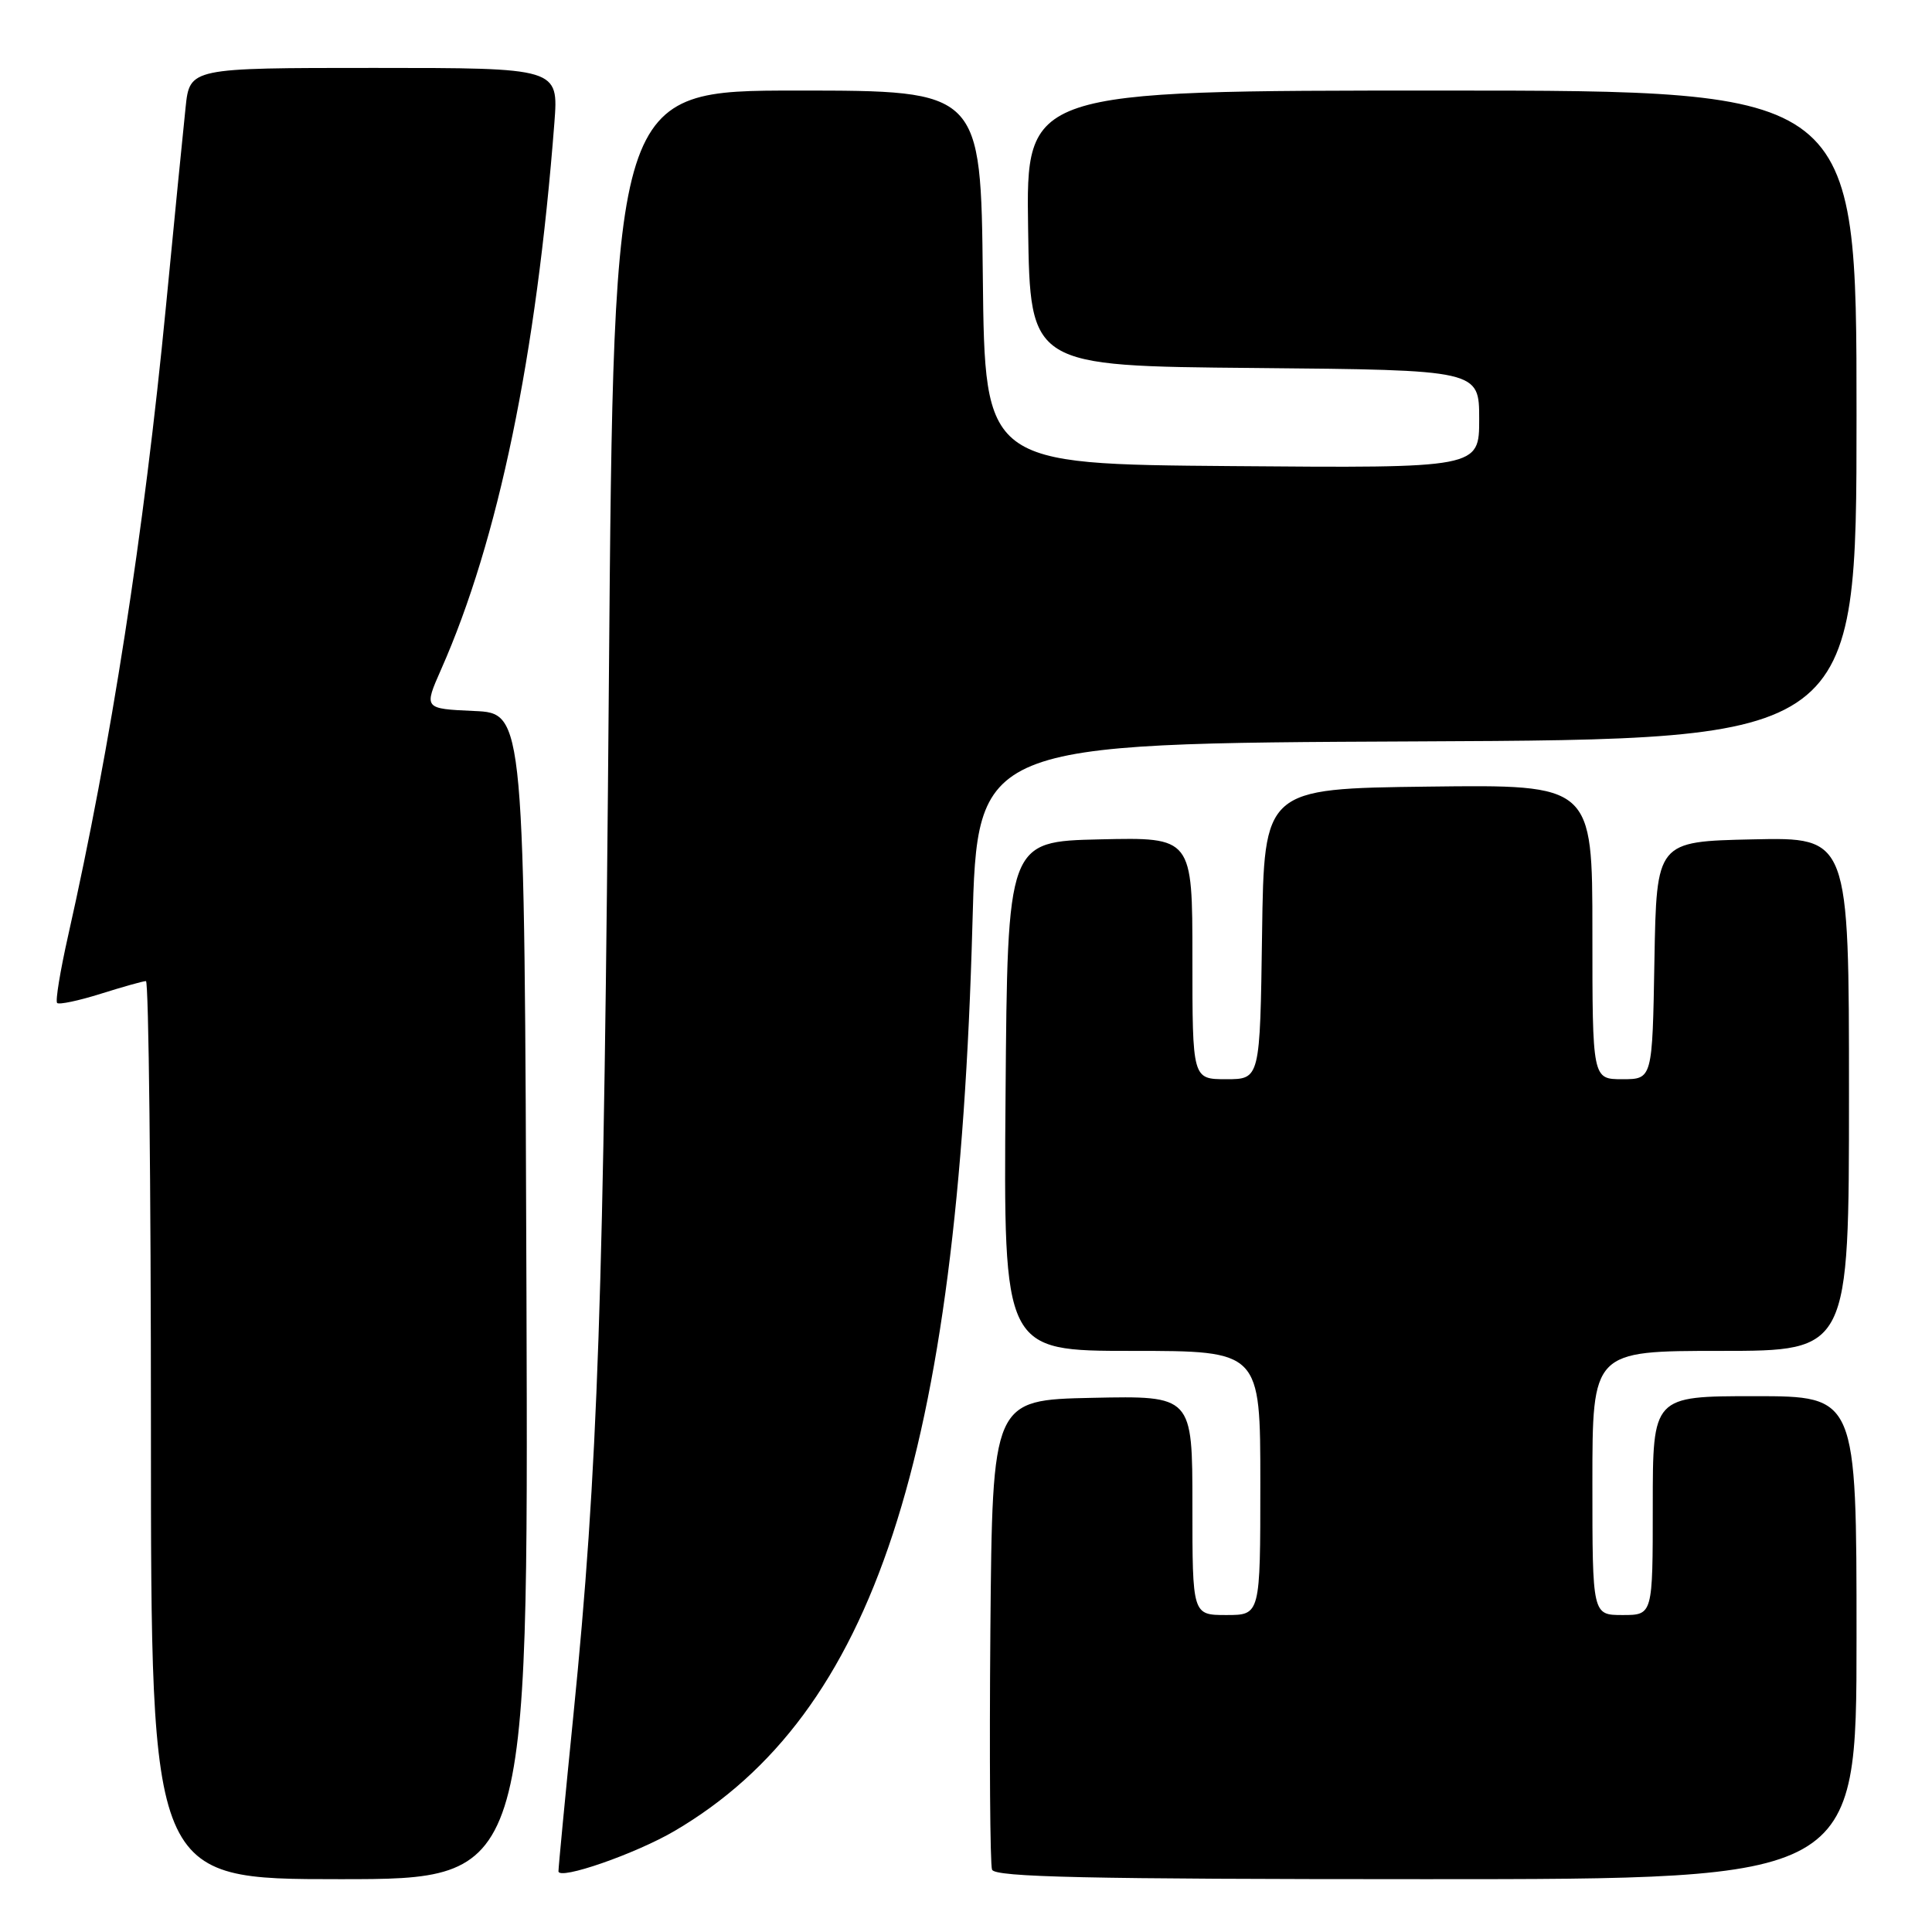 <?xml version="1.0" encoding="UTF-8" standalone="no"?>
<!DOCTYPE svg PUBLIC "-//W3C//DTD SVG 1.1//EN" "http://www.w3.org/Graphics/SVG/1.1/DTD/svg11.dtd" >
<svg xmlns="http://www.w3.org/2000/svg" xmlns:xlink="http://www.w3.org/1999/xlink" version="1.1" viewBox="0 0 256 256">
 <g >
 <path fill="currentColor"
d=" M 69.76 171.75 C 69.50 94.50 69.50 94.50 62.82 94.21 C 56.15 93.91 56.15 93.91 58.45 88.70 C 66.03 71.58 71.07 47.23 73.46 16.25 C 74.01 9.00 74.01 9.00 49.58 9.00 C 25.14 9.00 25.14 9.00 24.59 14.25 C 24.28 17.14 23.11 28.99 21.99 40.59 C 19.08 70.60 14.69 98.83 9.03 123.97 C 7.98 128.64 7.32 132.65 7.57 132.90 C 7.82 133.15 10.42 132.60 13.35 131.68 C 16.28 130.76 18.97 130.00 19.34 130.00 C 19.70 130.00 20.00 156.77 20.00 189.50 C 20.00 249.00 20.00 249.00 45.01 249.00 C 70.01 249.00 70.01 249.00 69.76 171.75 Z  M 89.42 242.59 C 115.80 227.09 126.92 193.23 128.85 122.50 C 129.50 98.50 129.50 98.50 187.75 98.24 C 246.00 97.98 246.00 97.98 246.00 54.99 C 246.00 12.00 246.00 12.00 190.98 12.00 C 135.95 12.00 135.95 12.00 136.23 30.25 C 136.50 48.50 136.50 48.50 166.25 48.76 C 196.00 49.03 196.00 49.03 196.00 55.53 C 196.00 62.03 196.00 62.03 163.25 61.76 C 130.50 61.50 130.50 61.50 130.23 36.75 C 129.97 12.00 129.97 12.00 105.64 12.00 C 81.32 12.00 81.32 12.00 80.68 90.25 C 80.01 172.30 79.24 194.73 75.98 227.25 C 74.89 238.11 74.00 247.42 74.00 247.95 C 74.00 249.19 84.24 245.64 89.42 242.59 Z  M 246.00 217.00 C 246.00 185.00 246.00 185.00 232.50 185.00 C 219.00 185.00 219.00 185.00 219.00 199.50 C 219.00 214.00 219.00 214.00 215.00 214.00 C 211.00 214.00 211.00 214.00 211.00 196.50 C 211.00 179.00 211.00 179.00 228.00 179.00 C 245.00 179.00 245.00 179.00 245.00 144.97 C 245.00 110.94 245.00 110.94 232.25 111.22 C 219.50 111.50 219.50 111.50 219.22 127.25 C 218.95 143.00 218.95 143.00 214.97 143.00 C 211.00 143.00 211.00 143.00 211.00 123.48 C 211.00 103.96 211.00 103.96 189.25 104.23 C 167.50 104.50 167.50 104.50 167.23 123.75 C 166.96 143.00 166.96 143.00 162.48 143.00 C 158.00 143.00 158.00 143.00 158.00 126.97 C 158.00 110.94 158.00 110.94 145.75 111.22 C 133.50 111.50 133.50 111.50 133.24 145.25 C 132.97 179.00 132.97 179.00 149.99 179.00 C 167.00 179.00 167.00 179.00 167.00 196.50 C 167.00 214.00 167.00 214.00 162.50 214.00 C 158.00 214.00 158.00 214.00 158.00 199.47 C 158.00 184.94 158.00 184.94 144.75 185.22 C 131.50 185.50 131.50 185.50 131.23 215.99 C 131.09 232.76 131.19 247.05 131.45 247.74 C 131.83 248.73 144.02 249.00 188.97 249.00 C 246.00 249.00 246.00 249.00 246.00 217.00 Z "/>
</g>
</svg>